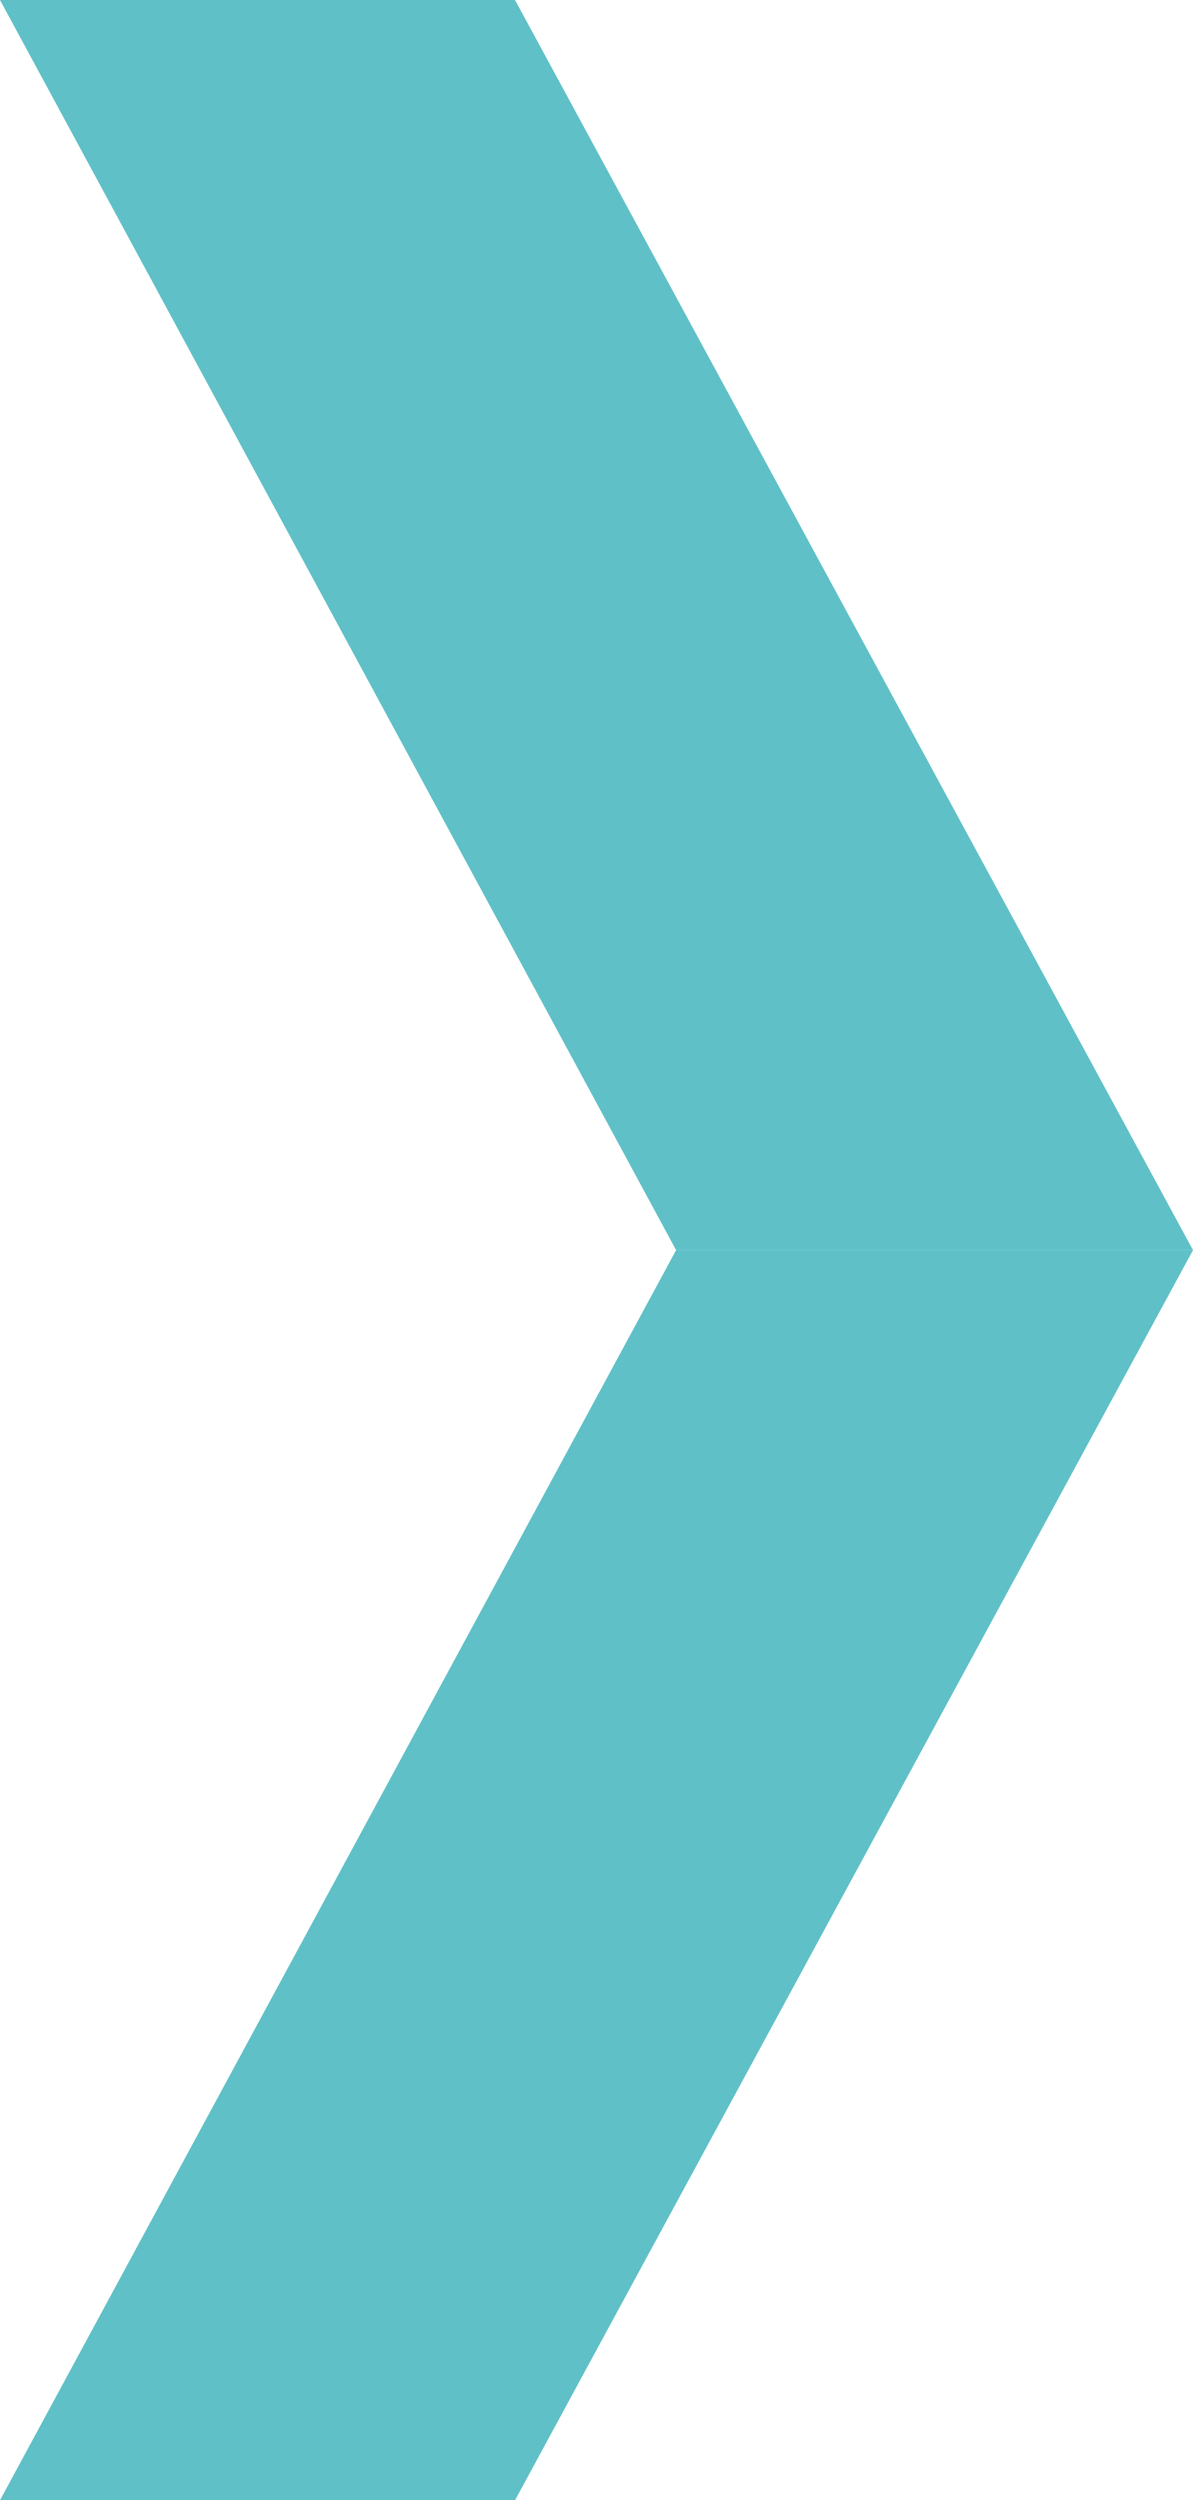 <svg xmlns="http://www.w3.org/2000/svg" viewBox="0 0 6.37 13.34"><defs><style>.cls-1{fill:#5fc1c7;}</style></defs><g id="レイヤー_2" data-name="レイヤー 2"><g id="背景"><polygon class="cls-1" points="2.75 13.34 0 13.34 3.61 6.67 6.37 6.67 2.75 13.34"/><polygon class="cls-1" points="6.37 6.67 3.61 6.67 0 0 2.75 0 6.37 6.67"/></g></g></svg>